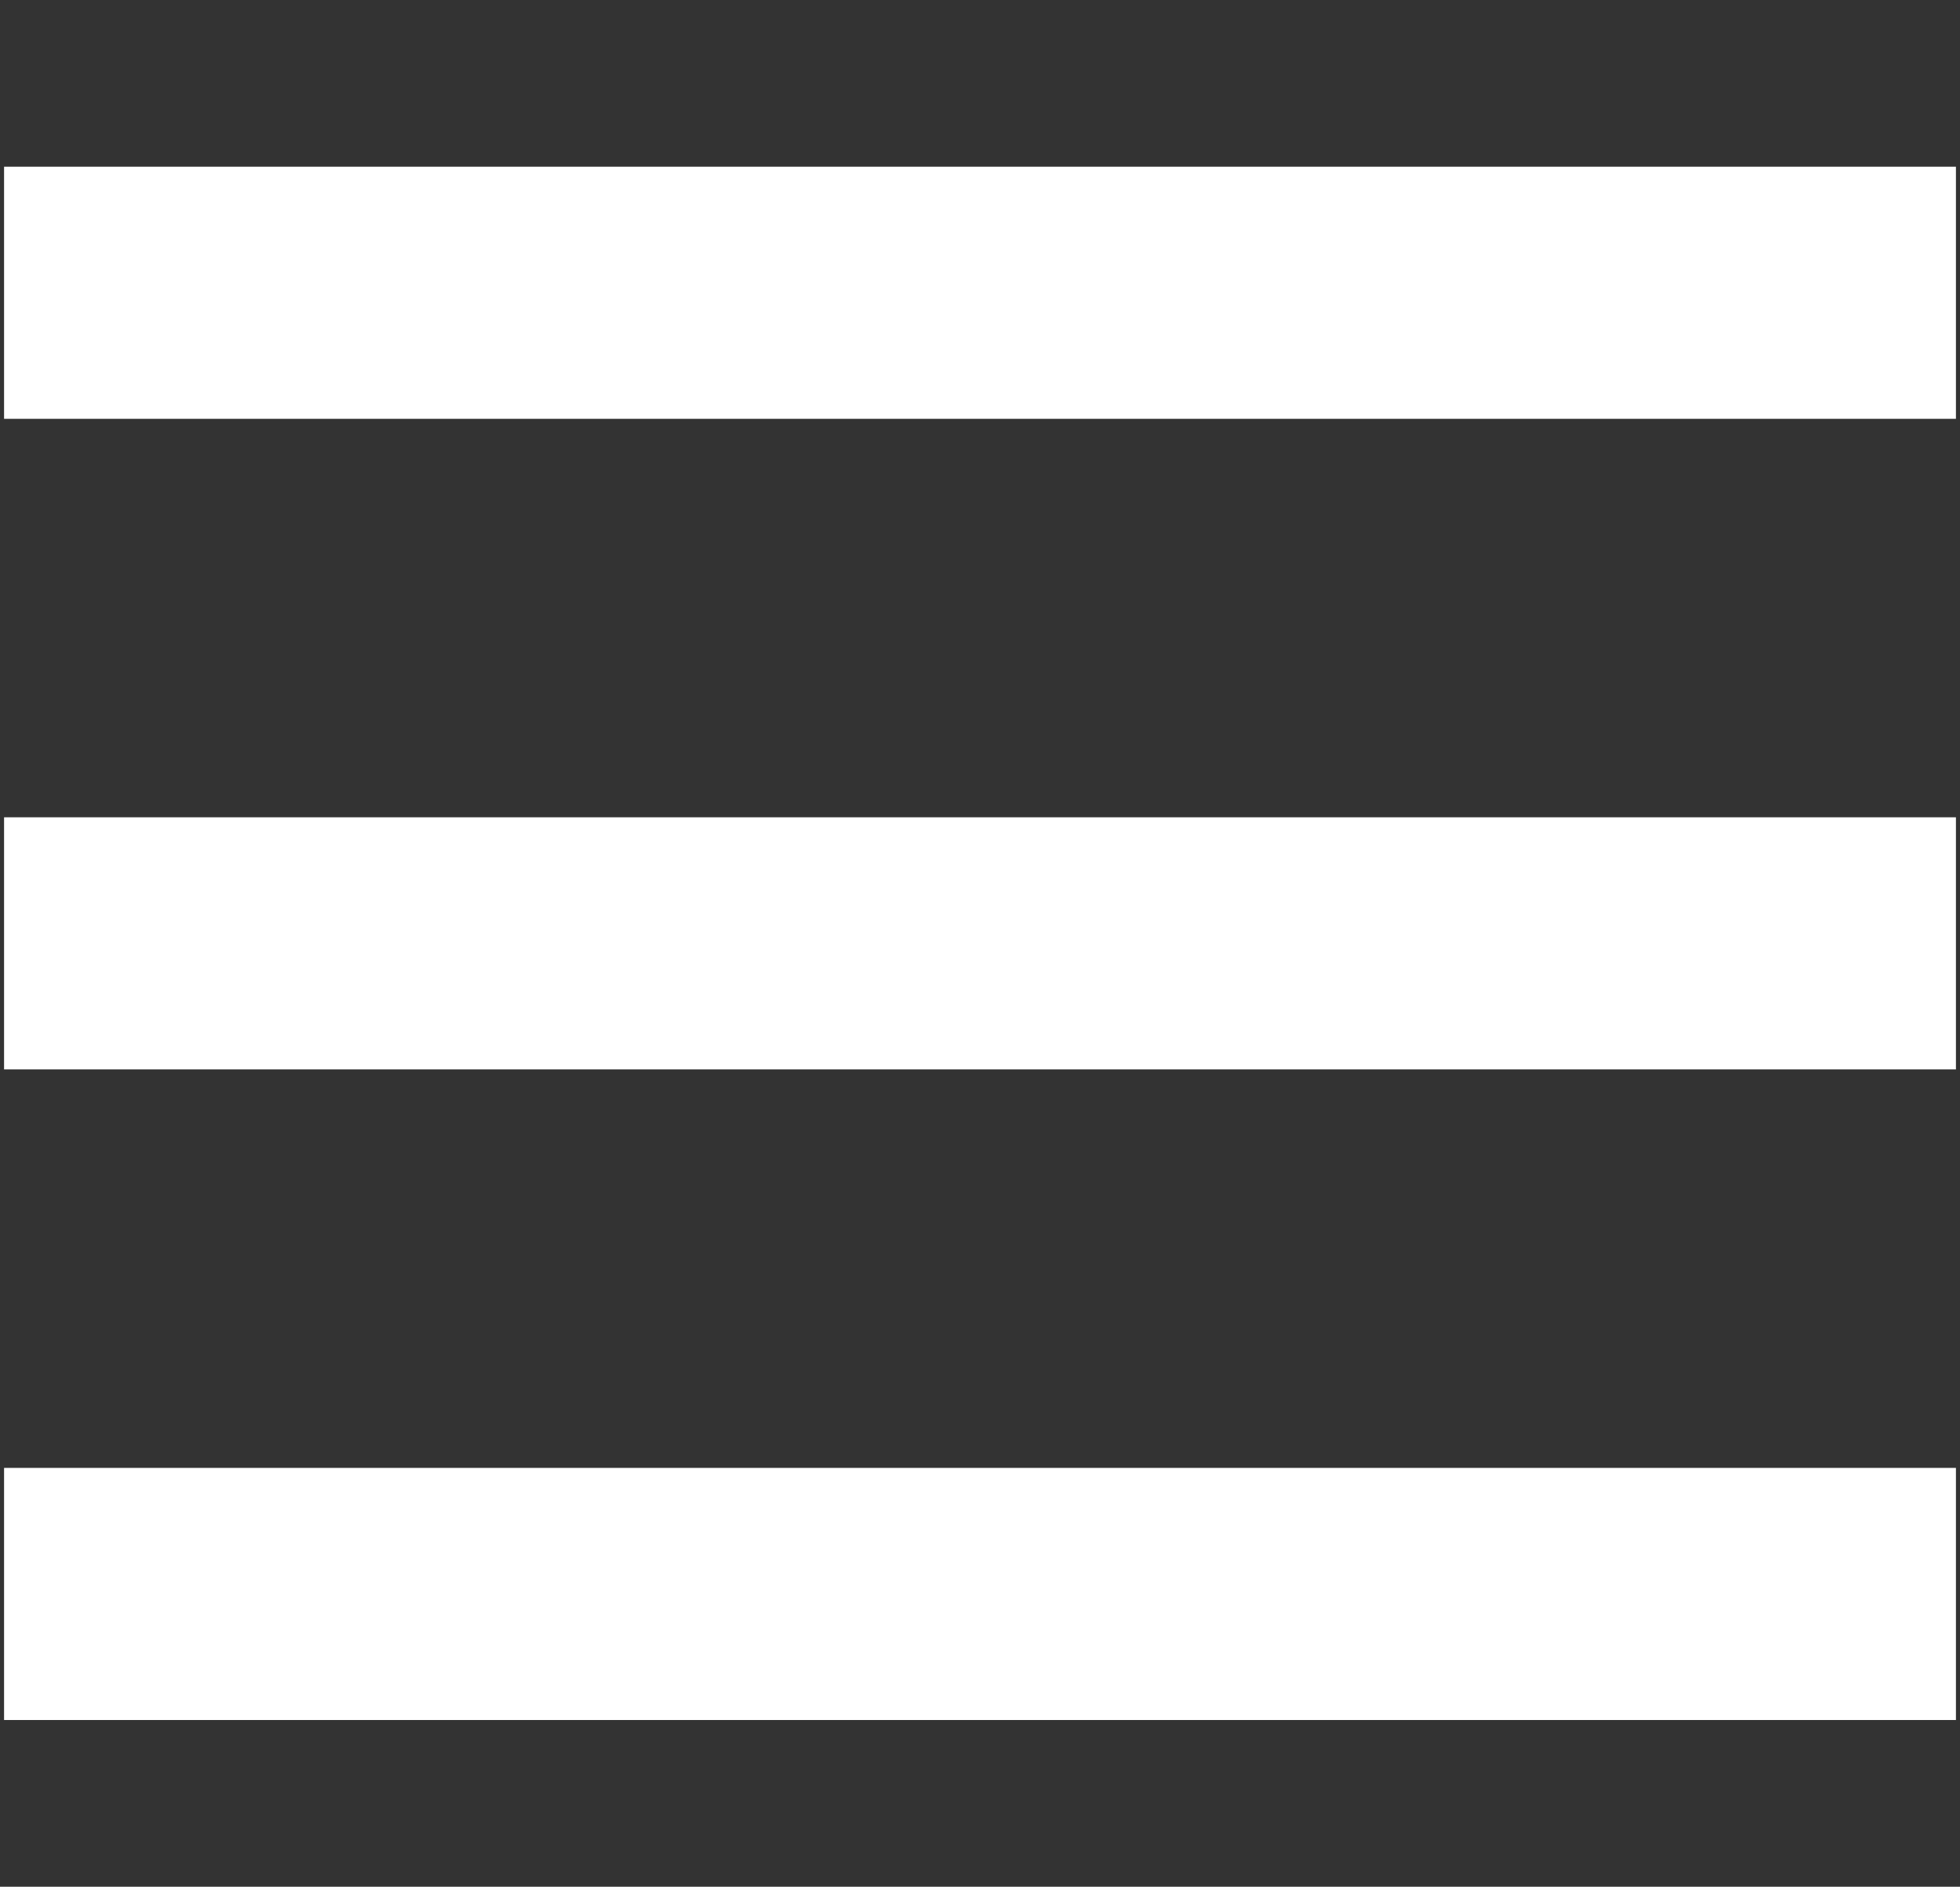 <svg xmlns="http://www.w3.org/2000/svg" version="1.1" viewBox="-0.5 -0.5 241 232"><rect x="-0.5" y="-0.5" width="241" height="232" fill="#333333" stroke="none"/><rect width="240" height="31" x="0" y="20" fill="#fff" stroke="none"/><rect width="240" height="31" x="0" y="100" fill="#fff" stroke="none"/><rect width="240" height="31" x="0" y="180" fill="#fff" stroke="none"/></svg>